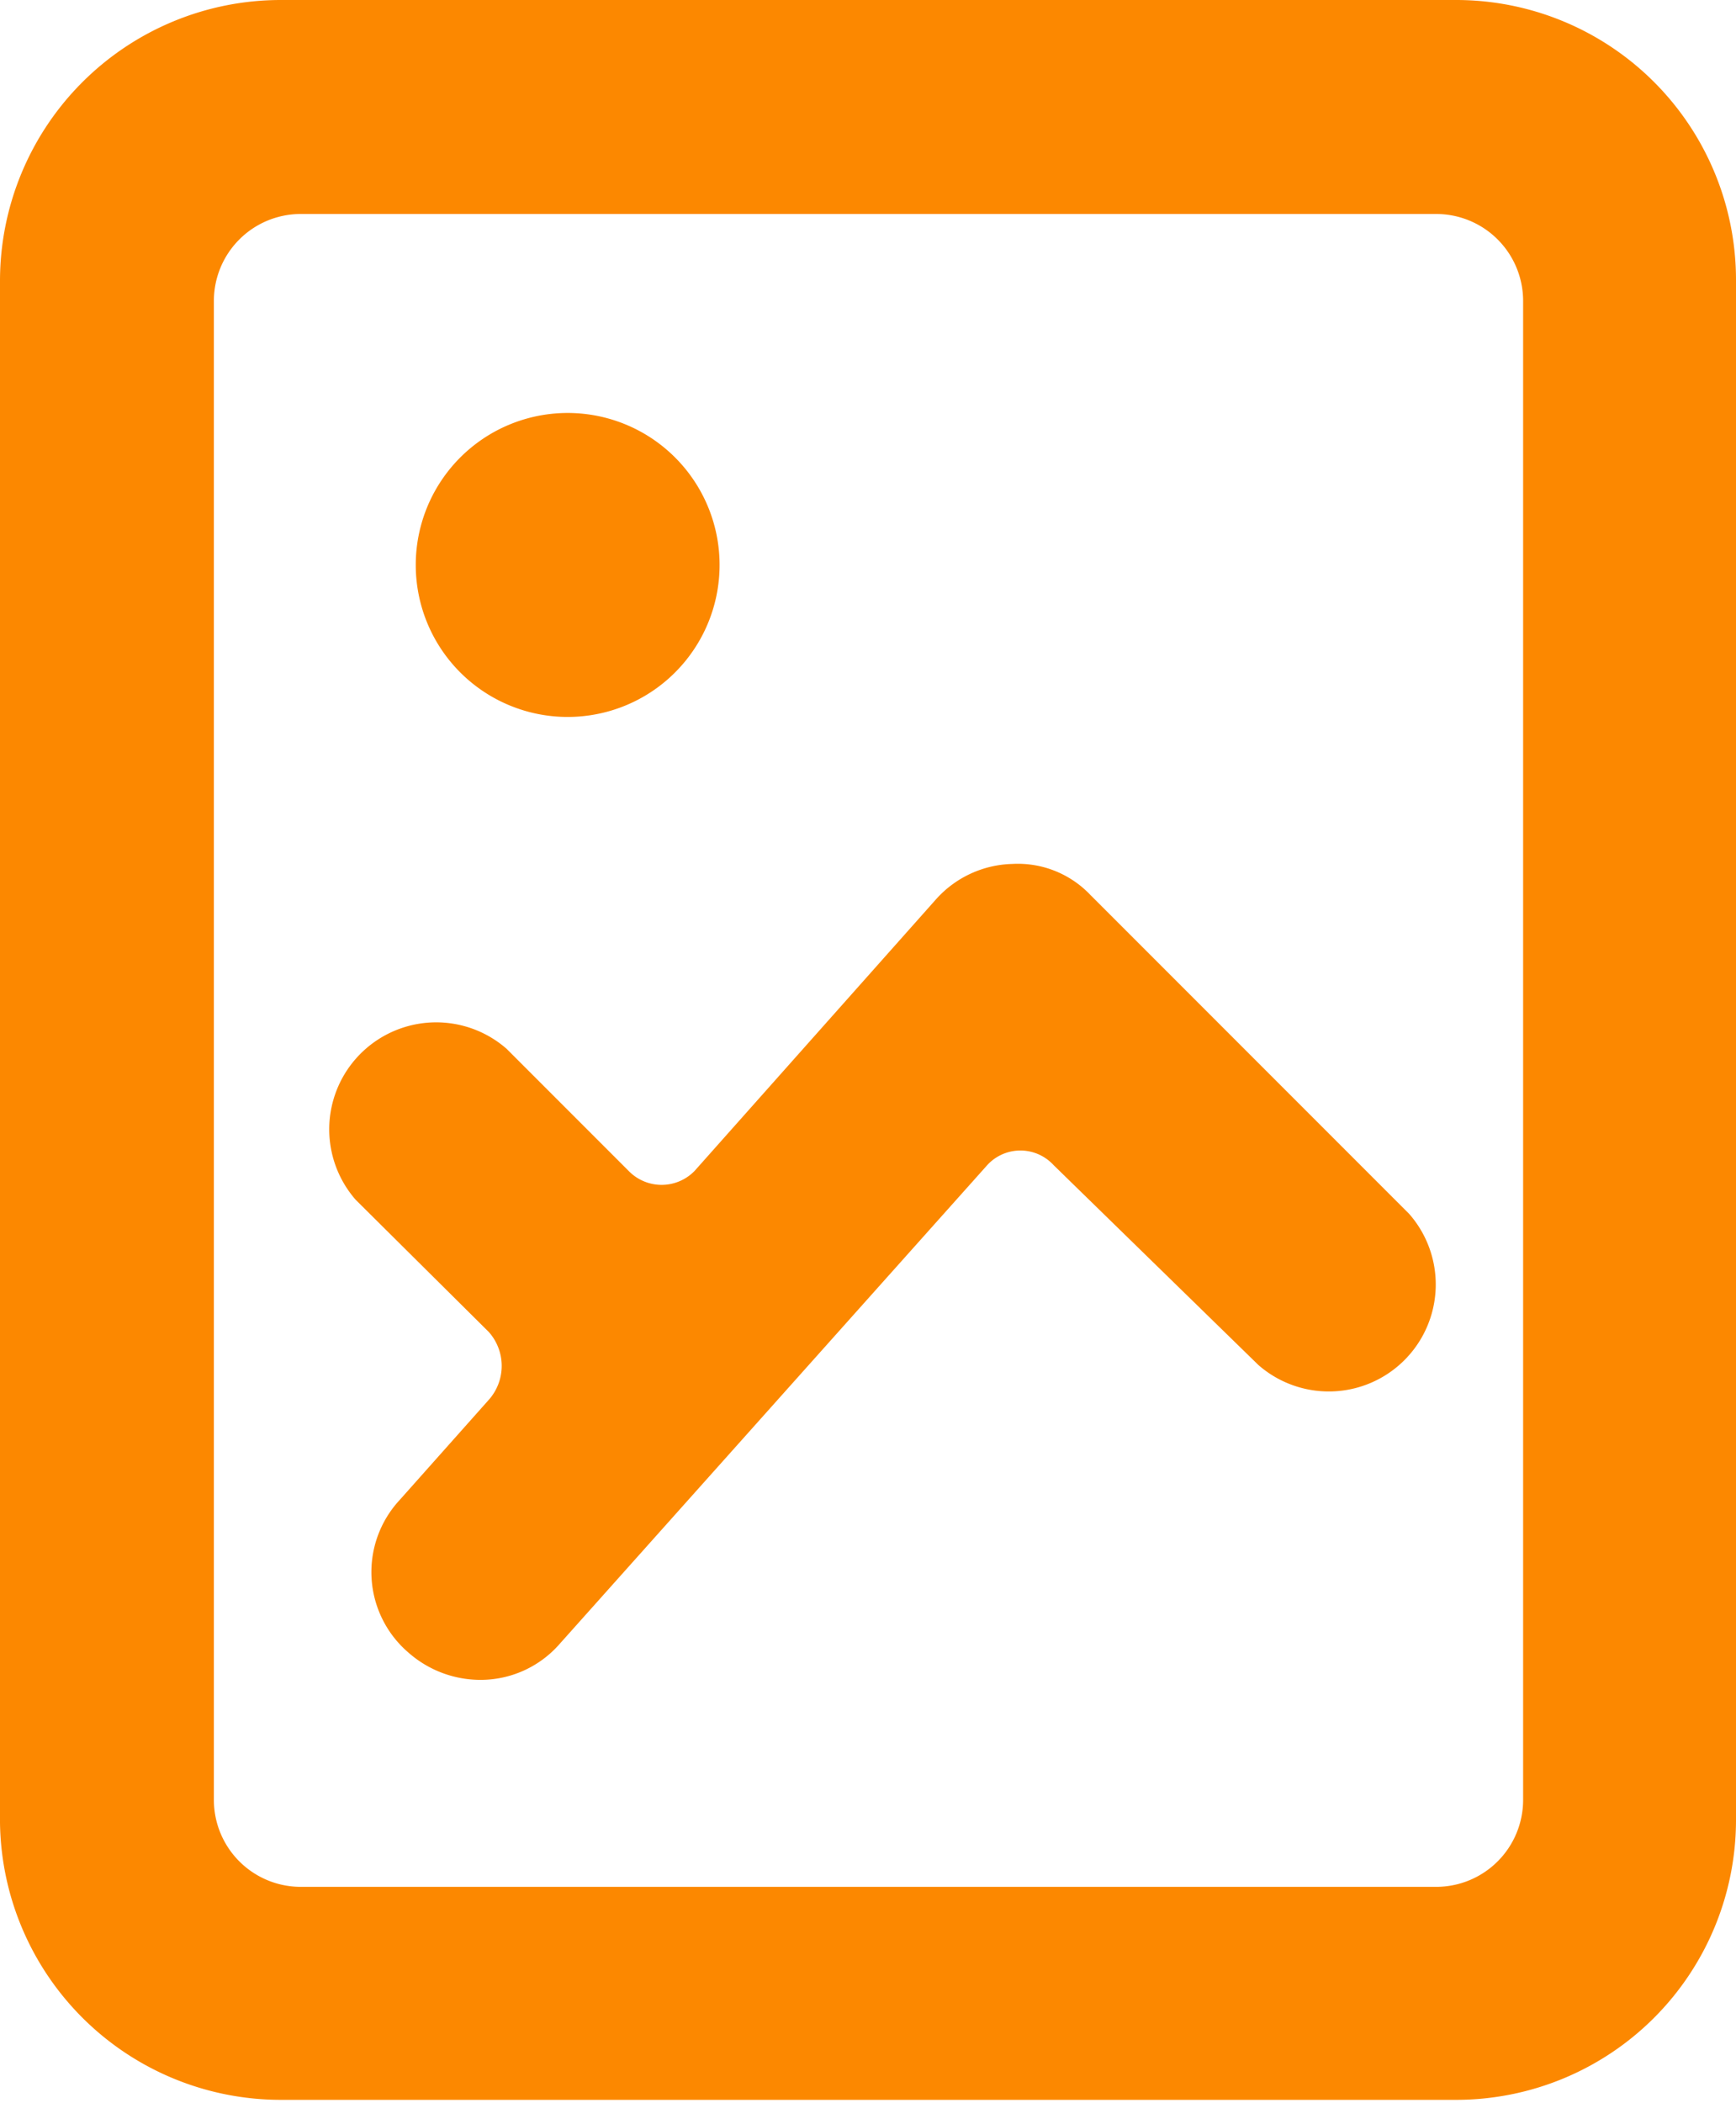 <svg xmlns="http://www.w3.org/2000/svg" viewBox="0 0 17.37 21.03"><defs><style>.cls-1{fill:#fc8800;}</style></defs><g id="Layer_2" data-name="Layer 2"><g id="レイヤー_1" data-name="レイヤー 1"><path class="cls-1" d="M14.57,0H2.81A2.81,2.81,0,0,0,0,2.81V18.23A2.81,2.81,0,0,0,2.81,21H14.57a2.8,2.8,0,0,0,2.8-2.8V2.81A2.8,2.8,0,0,0,14.57,0Zm.67,18a.87.87,0,0,1-.87.87H3A.87.87,0,0,1,2.14,18V3A.87.87,0,0,1,3,2.14H14.37a.87.87,0,0,1,.87.87ZM4.16,5.66A1.52,1.52,0,1,1,5.68,7.17,1.52,1.52,0,0,1,4.16,5.66Zm9.94,6.48a1.07,1.07,0,0,1-1.51,1.51l-2.05-2a.45.45,0,0,0-.66,0L5.6,16.44a1.05,1.05,0,0,1-.8.36,1.09,1.09,0,0,1-.71-.27A1.06,1.06,0,0,1,4,15l.89-1a.51.51,0,0,0,0-.68L3.56,12a1.07,1.07,0,0,1,1.51-1.51l1.22,1.22a.46.46,0,0,0,.66,0L9.36,9a1.06,1.06,0,0,1,.77-.36,1,1,0,0,1,.78.31Z"/></g></g></svg>